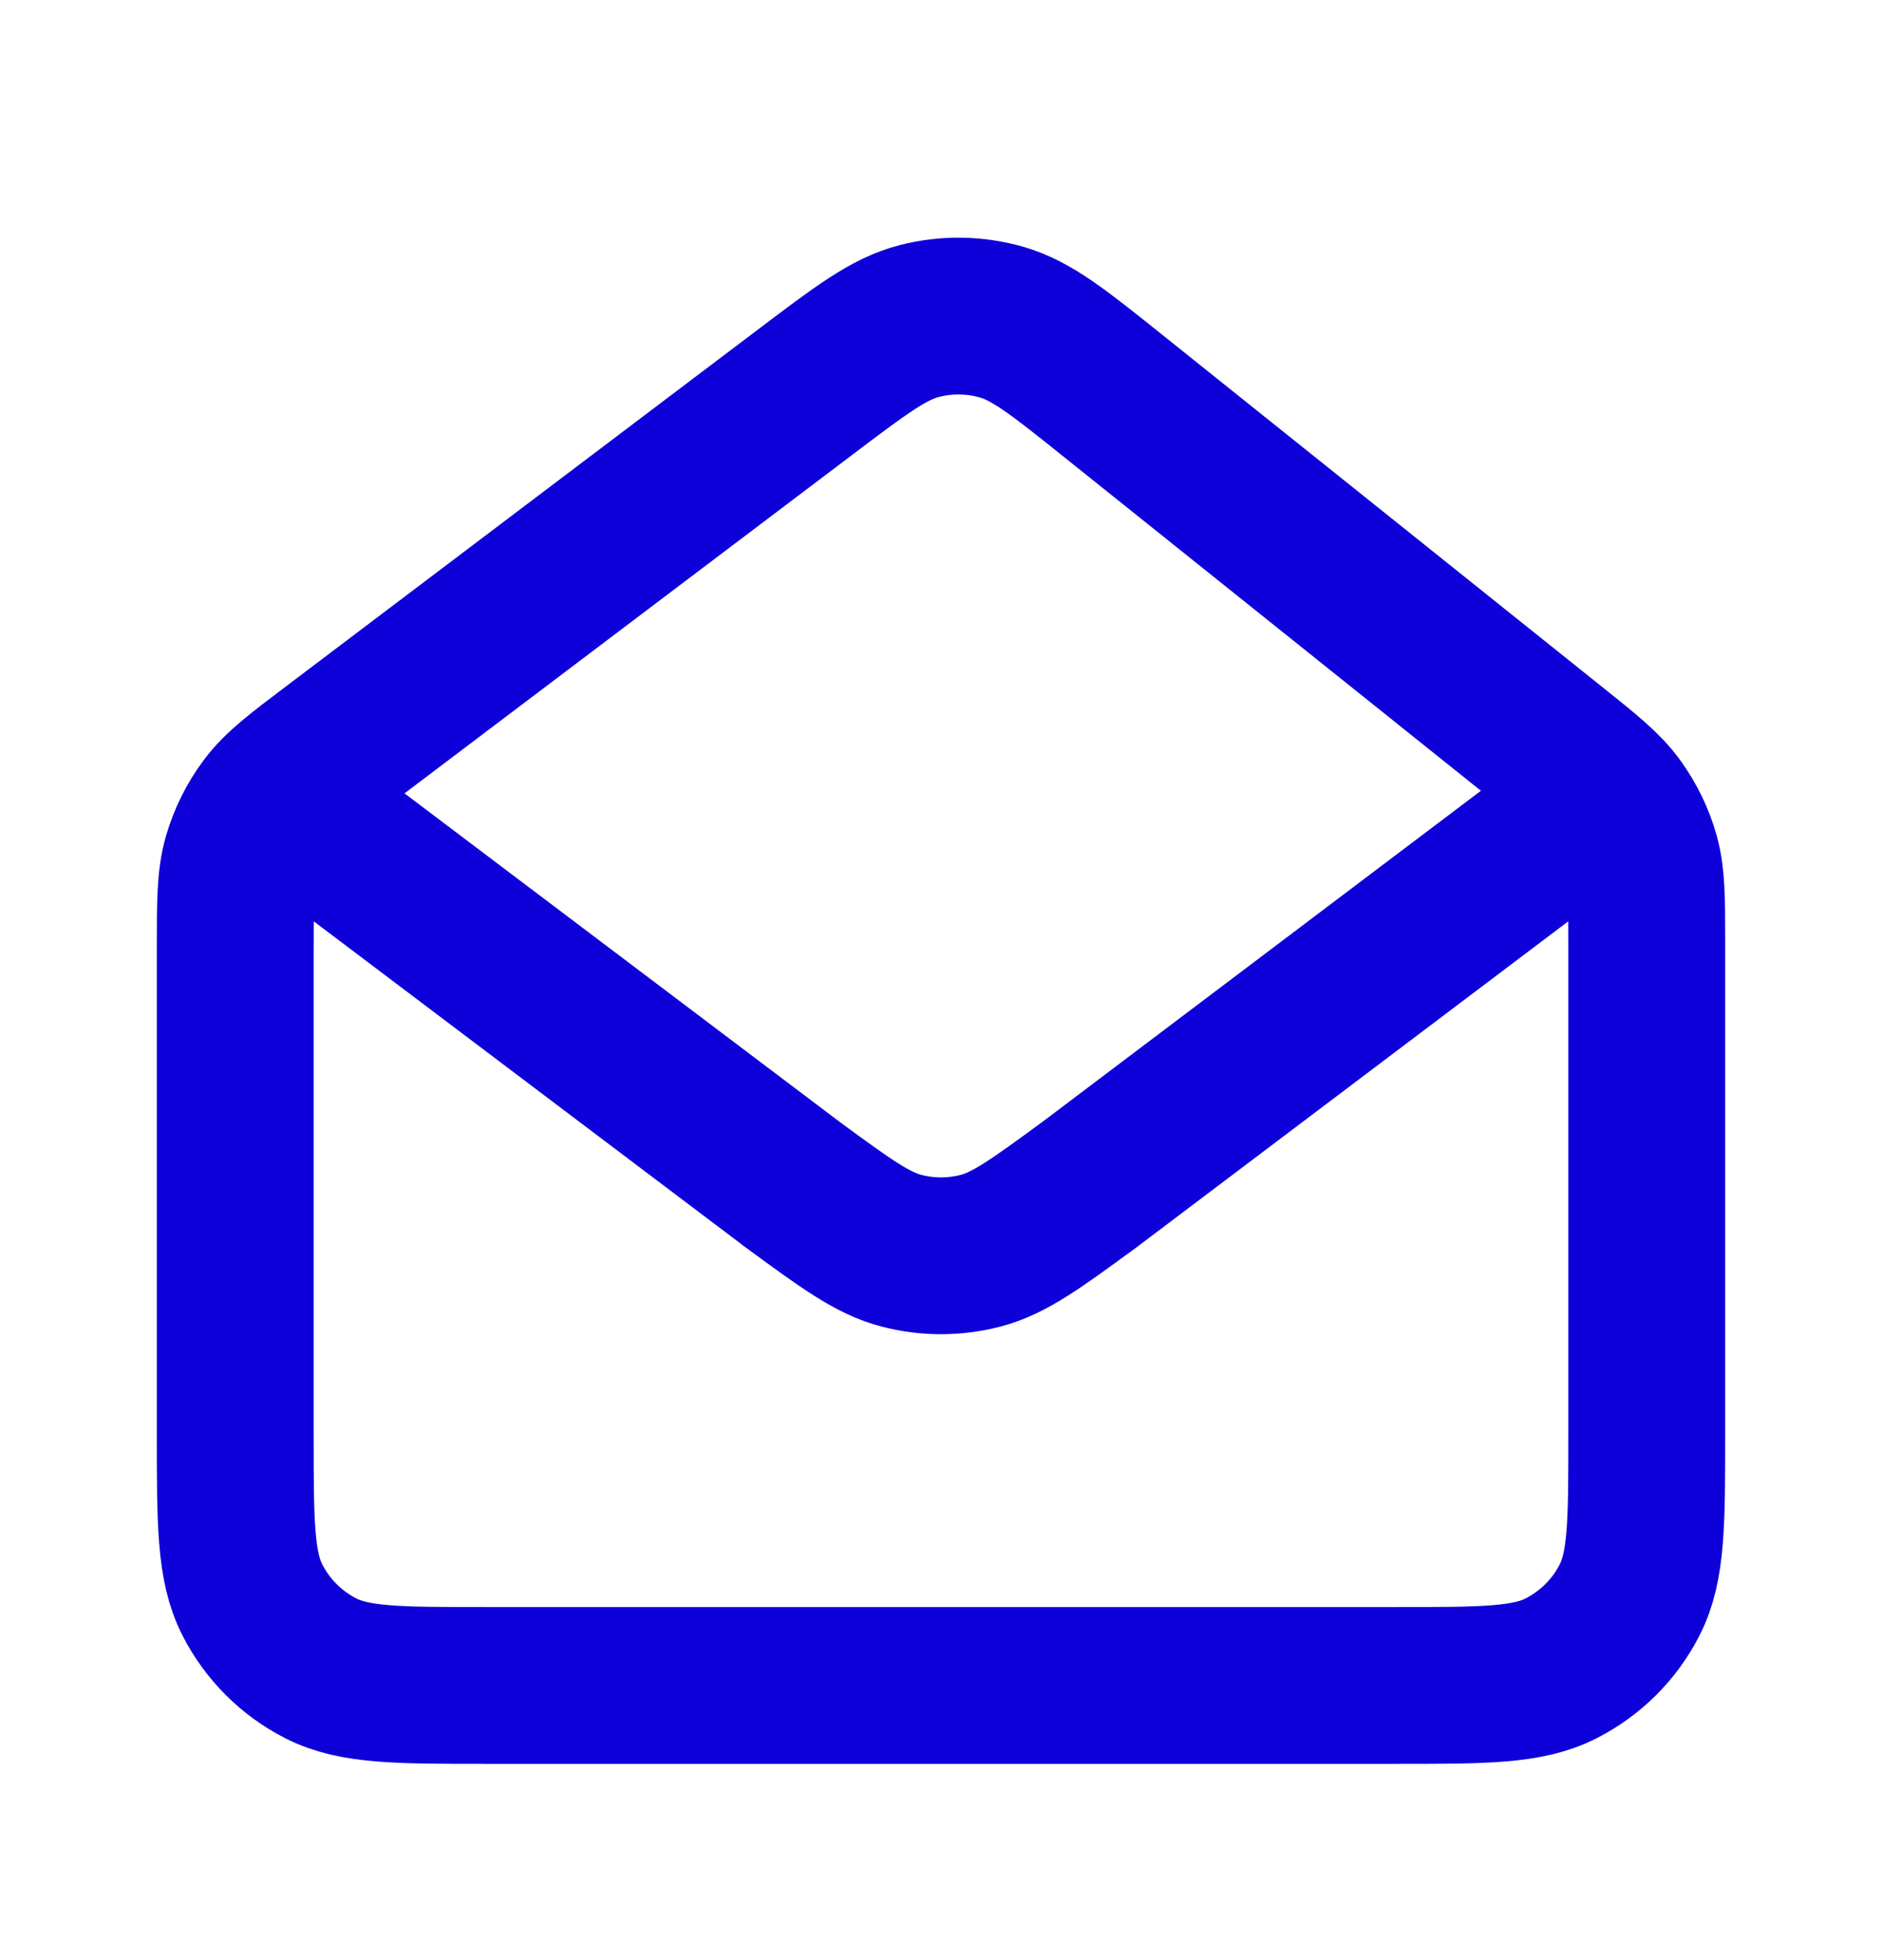 <svg width="24" height="25" viewBox="0 0 24 25" fill="none" xmlns="http://www.w3.org/2000/svg">
<path d="M4 10.497L10.108 15.109L10.11 15.111C10.788 15.608 11.127 15.857 11.499 15.953C11.827 16.038 12.172 16.038 12.501 15.953C12.873 15.857 13.213 15.607 13.893 15.109L20 10.497M19.8 9.537L14.201 5.054C13.506 4.497 13.158 4.219 12.771 4.108C12.43 4.011 12.069 4.006 11.726 4.094C11.336 4.193 10.981 4.462 10.271 4.999L4.27 9.537C3.804 9.889 3.571 10.065 3.403 10.288C3.255 10.485 3.144 10.708 3.076 10.945C3 11.213 3 11.505 3 12.089V18.297C3 19.417 3 19.978 3.218 20.405C3.41 20.782 3.715 21.087 4.092 21.279C4.519 21.497 5.079 21.497 6.197 21.497H17.803C18.921 21.497 19.48 21.497 19.907 21.279C20.284 21.087 20.59 20.782 20.782 20.405C21 19.978 21 19.419 21 18.301V12.024C21 11.466 21 11.186 20.929 10.927C20.865 10.696 20.759 10.479 20.619 10.285C20.46 10.066 20.241 9.889 19.8 9.537Z" stroke="#0E00D8" stroke-width="2" stroke-linecap="round" strokeLinejoin="round"/>
</svg>
